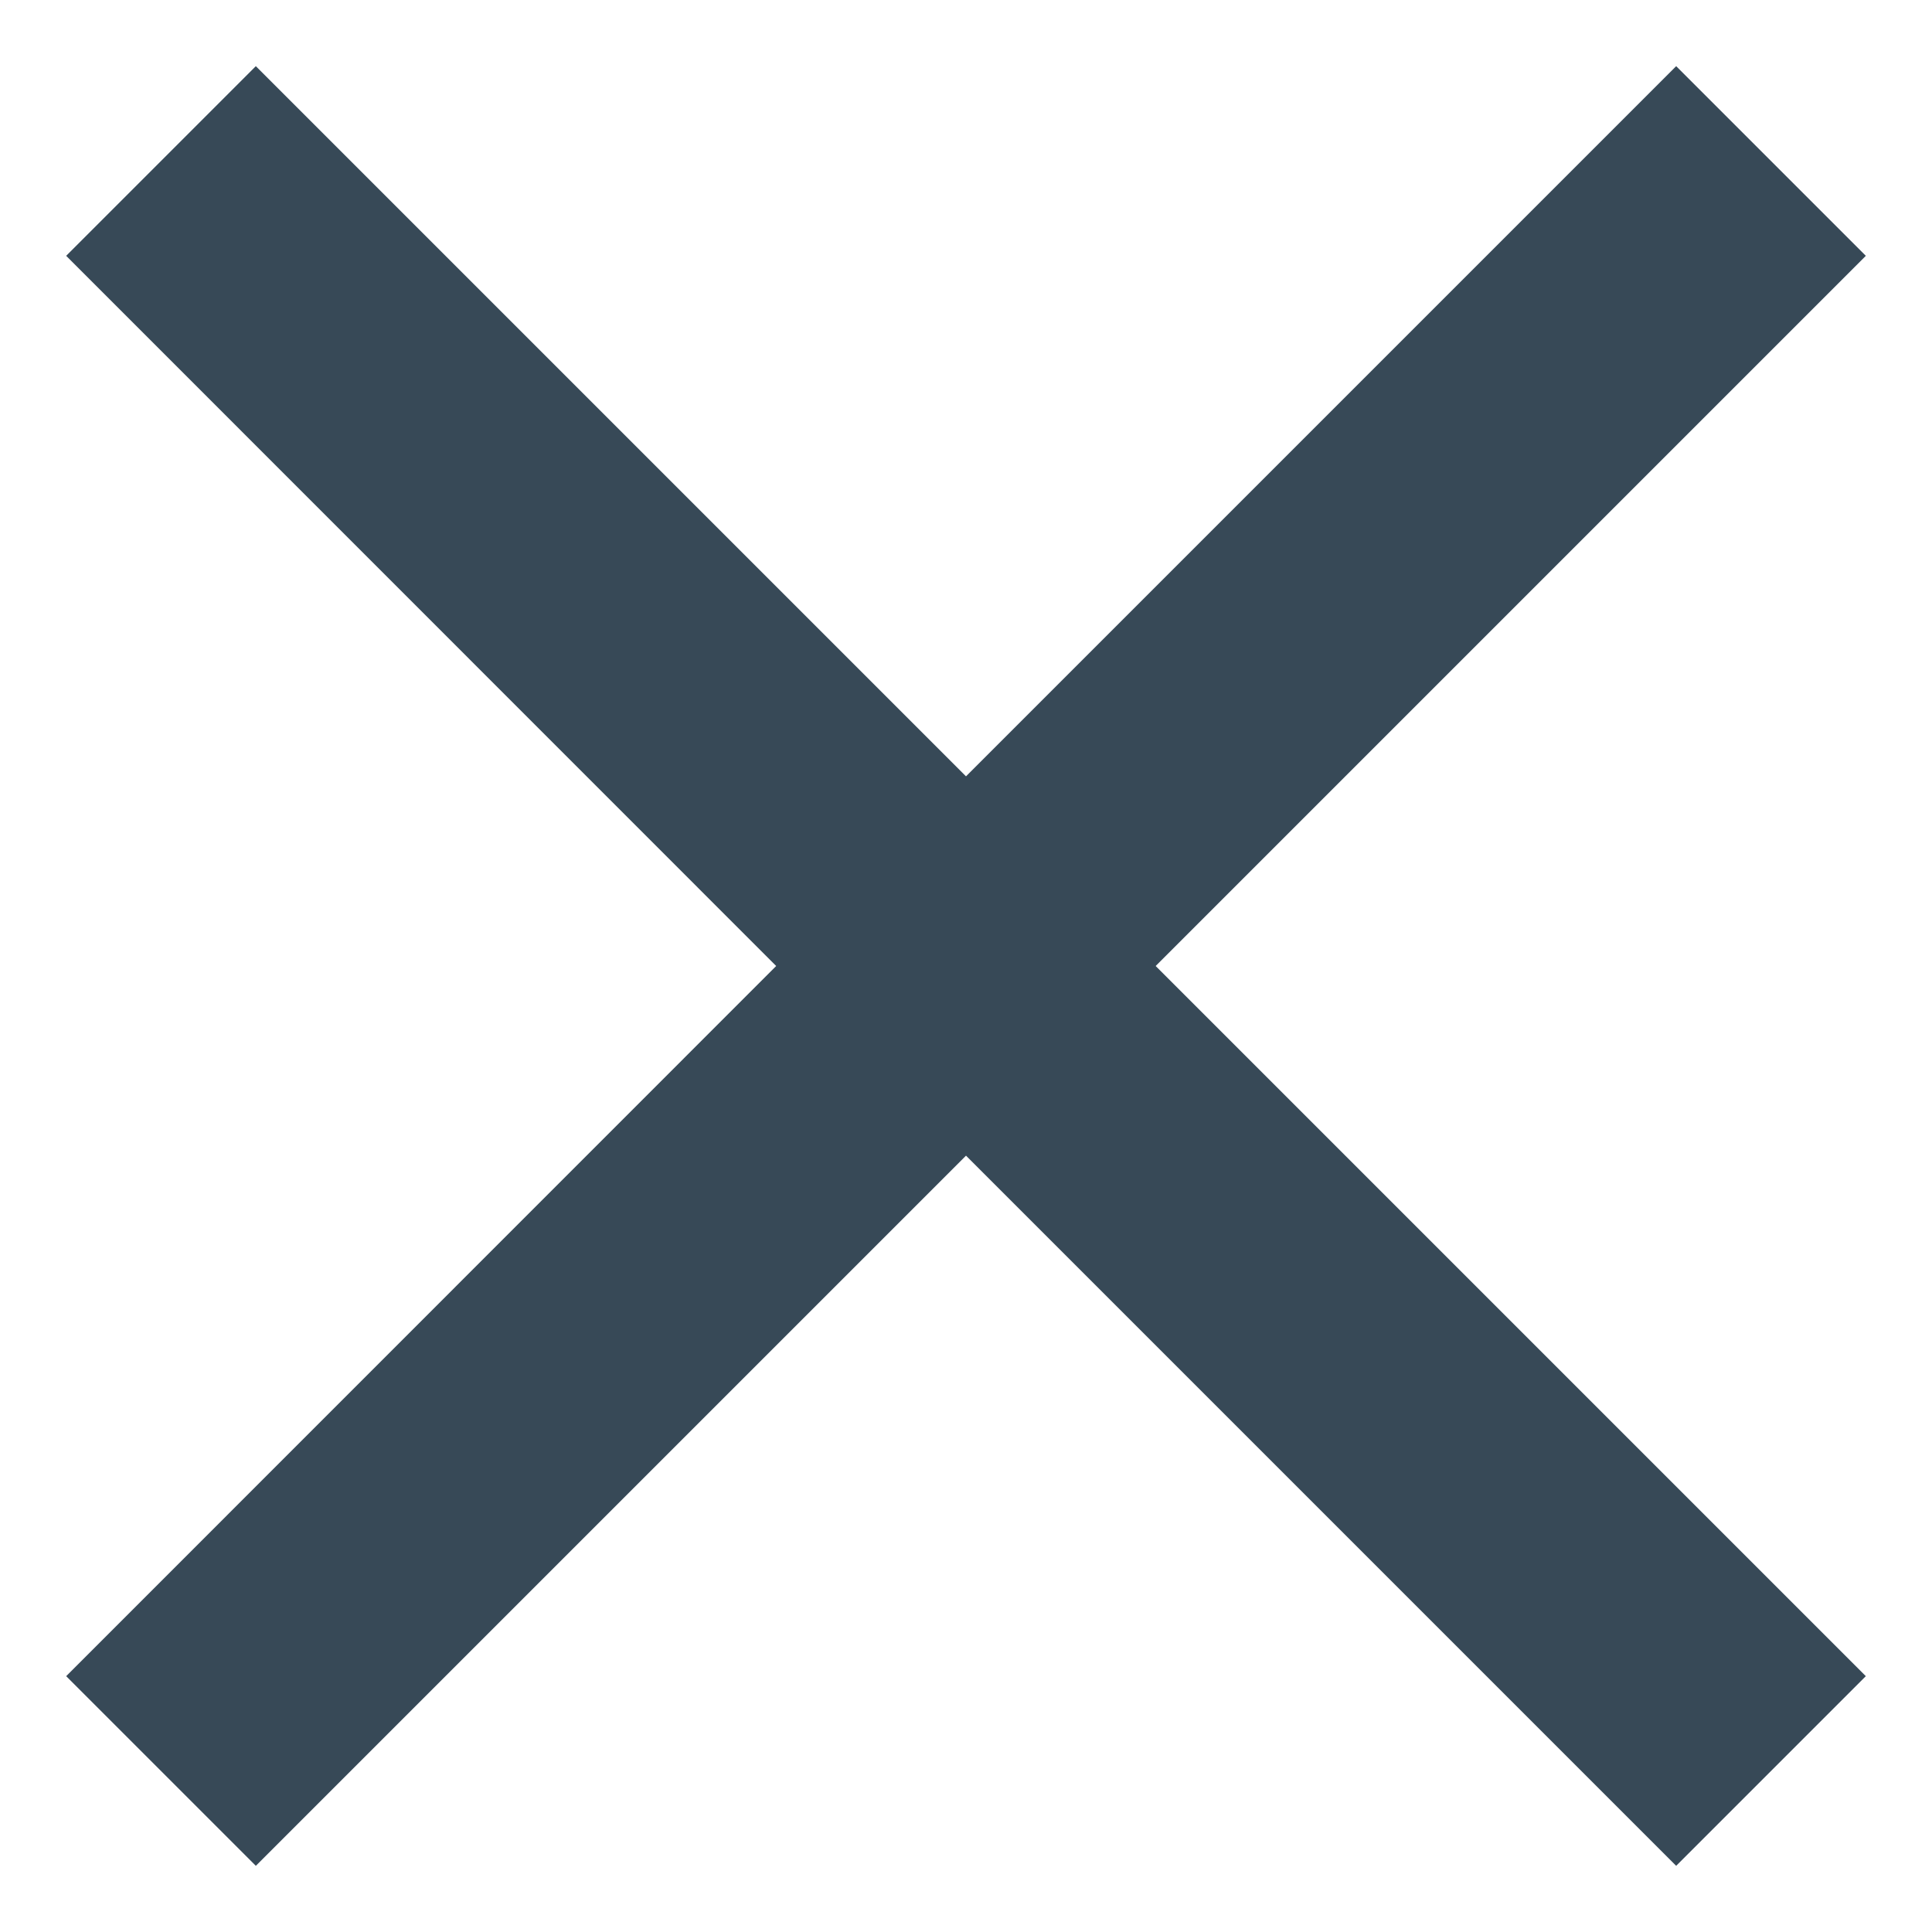 <svg width="12" height="12" viewBox="0 0 12 12" fill="none" xmlns="http://www.w3.org/2000/svg">
<path d="M11.589 1.589L10.411 0.411L6 4.822L1.589 0.411L0.411 1.589L4.821 6L0.411 10.411L1.589 11.589L6 7.178L10.411 11.589L11.589 10.411L7.178 6L11.589 1.589Z" fill="#374957"/>
</svg>
